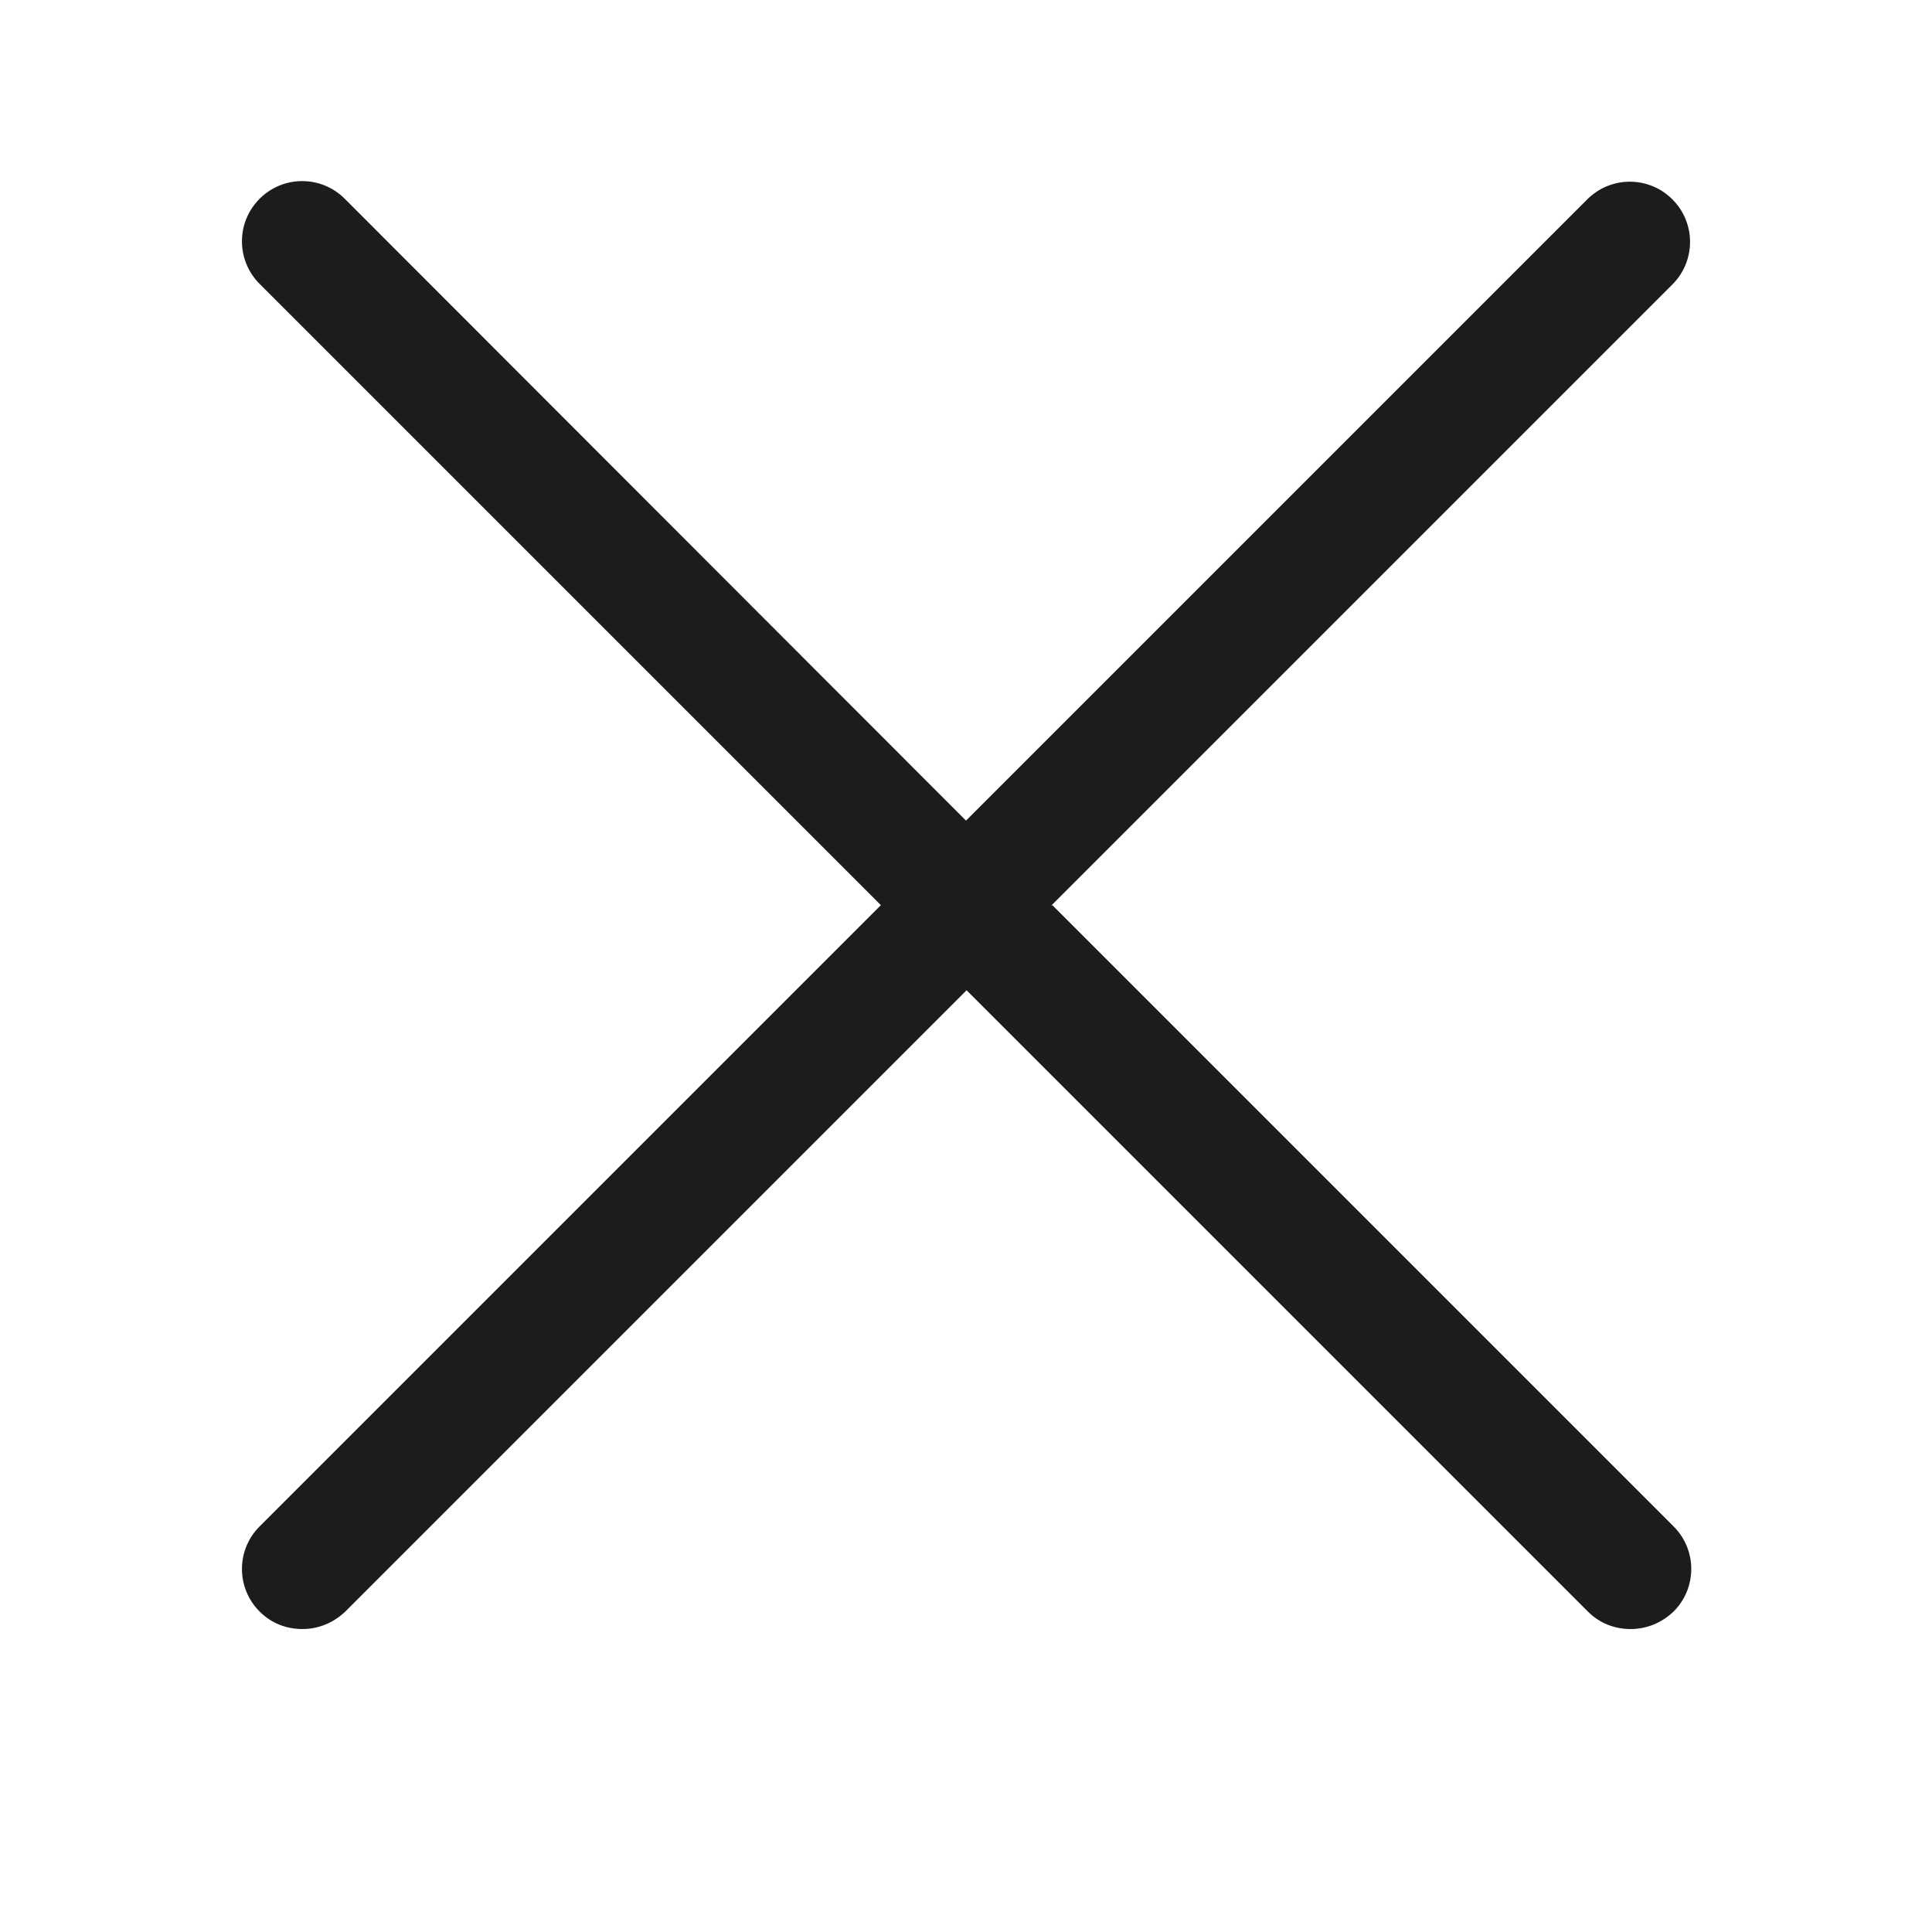 <svg width="16" height="16" viewBox="0 0 16 16" fill="none" xmlns="http://www.w3.org/2000/svg">
  <path
    d="M8.705 7.501L13.85 2.356C14.045 2.161 14.045 1.846 13.85 1.651C13.655 1.456 13.34 1.456 13.145 1.651L8 6.796L2.855 1.646C2.66 1.451 2.345 1.451 2.15 1.646C1.955 1.841 1.955 2.156 2.15 2.351L7.295 7.496L2.15 12.641C1.955 12.836 1.955 13.151 2.15 13.346C2.25 13.446 2.375 13.491 2.505 13.491C2.635 13.491 2.76 13.441 2.86 13.346L8.005 8.201L13.15 13.346C13.25 13.446 13.375 13.491 13.505 13.491C13.635 13.491 13.76 13.441 13.86 13.346C14.055 13.151 14.055 12.836 13.86 12.641L8.715 7.496L8.705 7.501Z"
    fill="#1B1C1D" />
</svg>